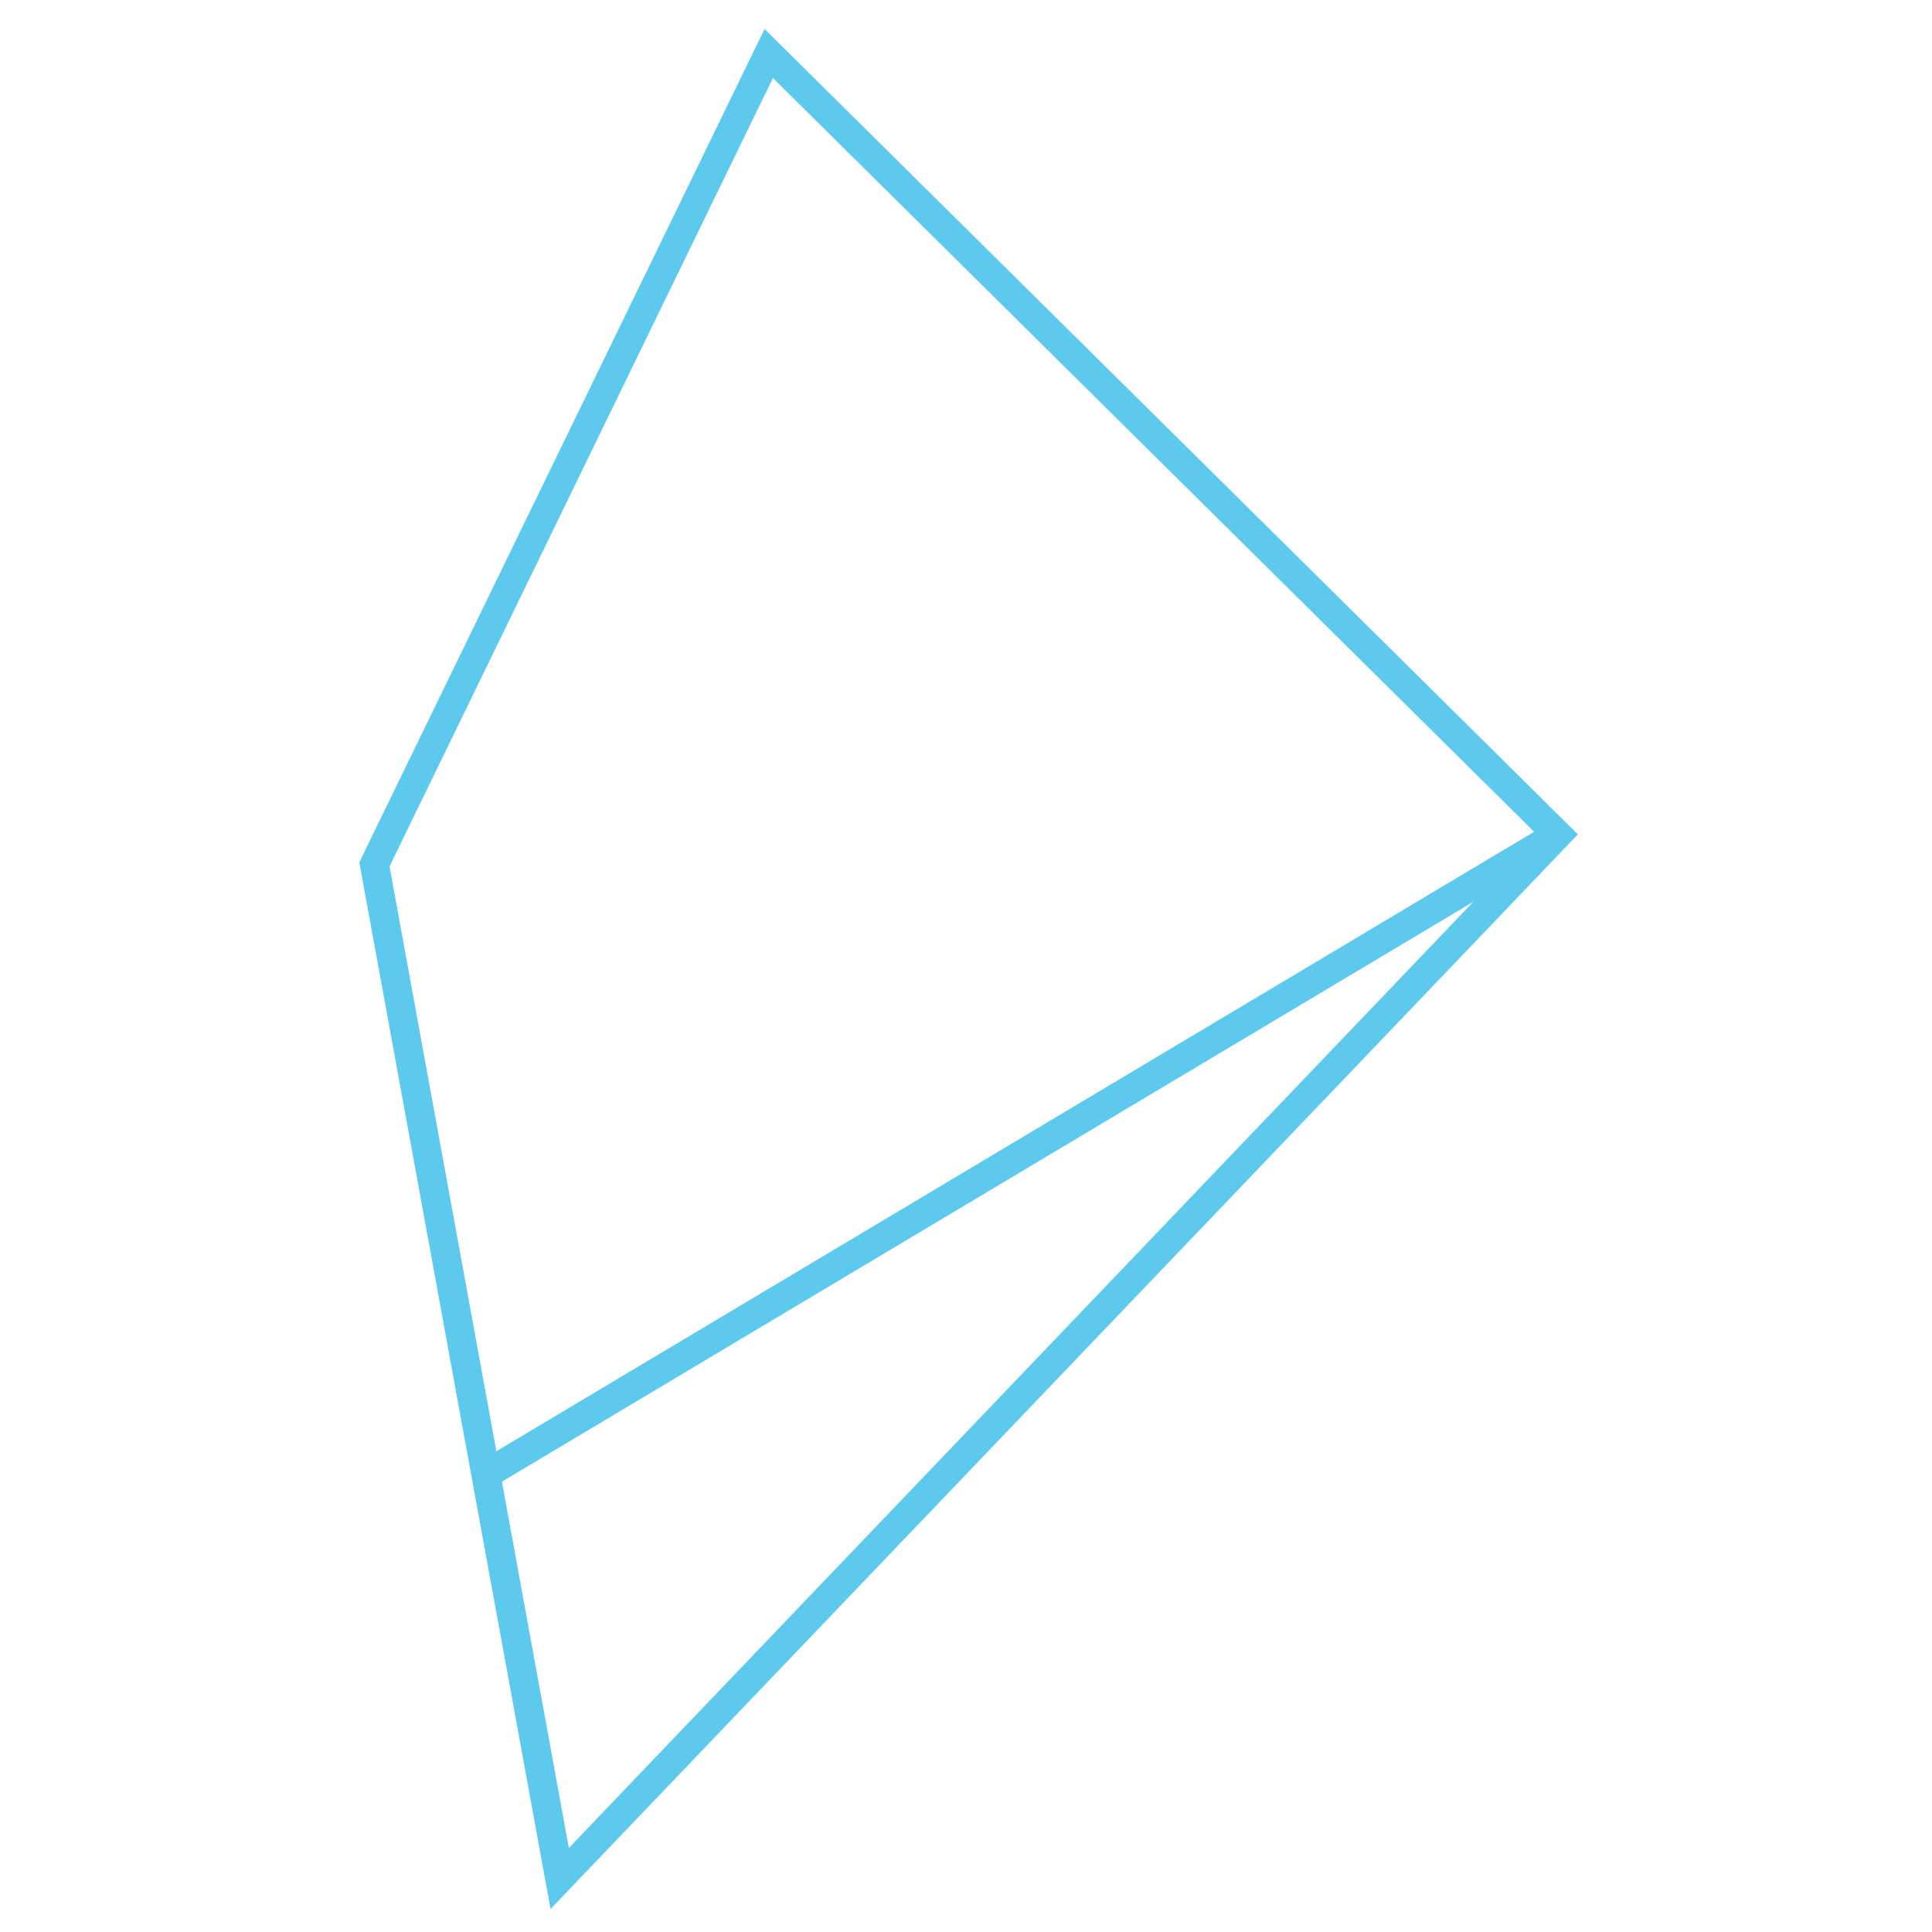 <?xml version="1.0" encoding="utf-8"?>
<!-- Generator: Adobe Illustrator 21.1.0, SVG Export Plug-In . SVG Version: 6.00 Build 0)  -->
<svg version="1.1" id="Layer_1" xmlns="http://www.w3.org/2000/svg" xmlns:xlink="http://www.w3.org/1999/xlink" x="0px" y="0px"
	 width="1000px" height="1000px" viewBox="0 0 1000 1000" enable-background="new 0 0 1000 1000" xml:space="preserve">
<g>
	<polygon fill="none" stroke="#5DCAED" stroke-width="15" stroke-miterlimit="10" points="397.9,27.7 193.8,447.4 289.7,972.3 
		806.2,432 	"/>
	<line fill="none" stroke="#5DCAED" stroke-width="15" stroke-miterlimit="10" x1="249.7" y1="764.2" x2="806.2" y2="432"/>
</g>
<g>
</g>
<g>
</g>
<g>
</g>
<g>
</g>
<g>
</g>
<g>
</g>
</svg>
